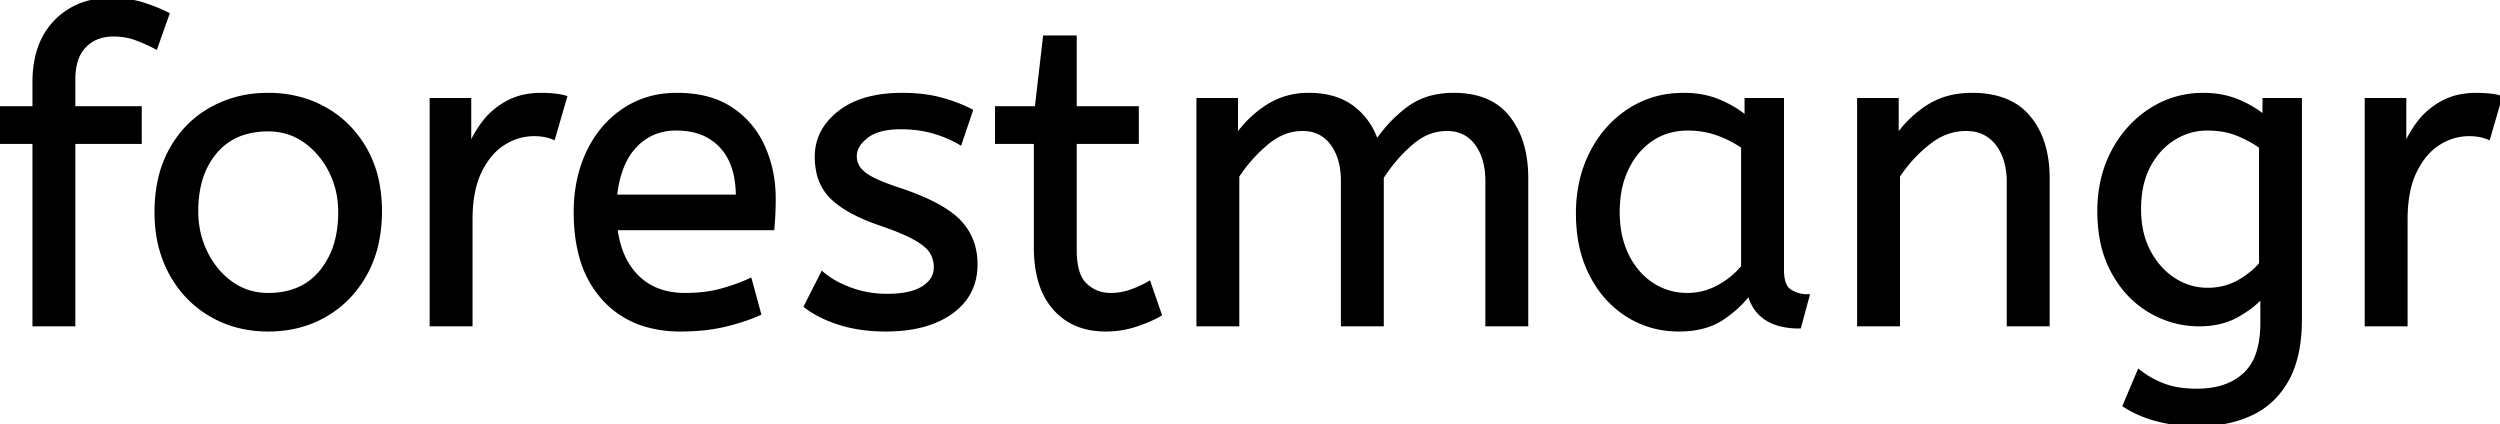 <svg width="579.7" height="98.4" viewBox="0 0 579.7 98.4" xmlns="http://www.w3.org/2000/svg"><g id="svgGroup" stroke-linecap="round" fill-rule="evenodd" font-size="9pt" stroke="#000" stroke-width="0.25mm" fill="#000" style="stroke:#000;stroke-width:0.25mm;fill:#000"><path d="M 286.9 75.2 L 277.9 75.2 L 277.9 23.2 L 286.6 23.2 L 286.6 31.9 Q 289.4 27.7 293.7 24.85 A 17.205 17.205 0 0 1 302.902 22.009 A 20.858 20.858 0 0 1 303.5 22 A 20.994 20.994 0 0 1 307.917 22.44 Q 310.903 23.082 313.185 24.663 A 13.128 13.128 0 0 1 313.65 25 A 15.751 15.751 0 0 1 319.098 32.69 A 19.154 19.154 0 0 1 319.2 33 Q 322.3 28.4 326.55 25.2 A 15.669 15.669 0 0 1 333.341 22.317 A 21.446 21.446 0 0 1 337.1 22 A 21.437 21.437 0 0 1 341.988 22.523 Q 345.574 23.362 348.063 25.551 A 12.994 12.994 0 0 1 349.75 27.35 A 18.992 18.992 0 0 1 353.161 34.622 Q 353.9 37.672 353.9 41.3 L 353.9 75.2 L 344.9 75.2 L 344.9 42 A 19.042 19.042 0 0 0 344.563 38.311 Q 344.127 36.105 343.128 34.361 A 10.982 10.982 0 0 0 342.4 33.25 A 7.974 7.974 0 0 0 336.587 29.954 A 10.678 10.678 0 0 0 335.5 29.9 A 11.926 11.926 0 0 0 328.741 32.027 A 15.996 15.996 0 0 0 327.15 33.25 Q 323.3 36.6 320.4 41.1 L 320.4 75.2 L 311.4 75.2 L 311.4 42 A 19.042 19.042 0 0 0 311.063 38.311 Q 310.627 36.105 309.628 34.361 A 10.982 10.982 0 0 0 308.9 33.25 A 7.974 7.974 0 0 0 303.087 29.954 A 10.678 10.678 0 0 0 302 29.9 A 12.02 12.02 0 0 0 295.681 31.728 A 16.244 16.244 0 0 0 293.7 33.15 Q 289.8 36.4 286.9 40.8 L 286.9 75.2 Z M 492.7 94 L 496 86.2 A 20.562 20.562 0 0 0 499.817 88.573 A 24.737 24.737 0 0 0 501.6 89.35 Q 504.359 90.428 508.159 90.576 A 31.788 31.788 0 0 0 509.4 90.6 A 21.701 21.701 0 0 0 513.921 90.157 Q 516.822 89.539 519.022 88.059 A 12.576 12.576 0 0 0 520.55 86.85 A 11.352 11.352 0 0 0 523.457 82.357 Q 524.6 79.256 524.6 74.9 L 524.6 68.5 Q 522.6 70.9 518.85 73.05 Q 515.1 75.2 509.9 75.2 Q 504 75.2 498.7 72.15 A 22.236 22.236 0 0 1 491.408 65.312 A 27.437 27.437 0 0 1 490.1 63.2 A 25.181 25.181 0 0 1 487.387 55.576 A 35.033 35.033 0 0 1 486.8 49 A 32.06 32.06 0 0 1 487.717 41.192 A 26.682 26.682 0 0 1 490.05 35.1 A 25.706 25.706 0 0 1 496.114 27.478 A 24.448 24.448 0 0 1 498.8 25.5 Q 504.3 22 510.9 22 A 22.366 22.366 0 0 1 515.72 22.501 A 18.715 18.715 0 0 1 518.9 23.5 A 25.705 25.705 0 0 1 522.728 25.468 A 20.998 20.998 0 0 1 525.1 27.2 L 525.1 23.2 L 533.3 23.2 L 533.3 74 Q 533.3 82.6 530.3 88 Q 527.3 93.4 521.95 95.9 A 25.811 25.811 0 0 1 515.346 97.922 A 35.243 35.243 0 0 1 509.4 98.4 Q 504.8 98.4 500.45 97.3 A 27.232 27.232 0 0 1 495.15 95.383 A 23.518 23.518 0 0 1 492.7 94 Z M 440.1 75.2 L 431.1 75.2 L 431.1 23.2 L 439.8 23.2 L 439.8 31.9 Q 442.6 27.7 446.95 24.85 A 17.316 17.316 0 0 1 454.056 22.226 A 22.629 22.629 0 0 1 457.3 22 A 23.225 23.225 0 0 1 462.365 22.518 Q 467.459 23.656 470.45 27.3 Q 474.575 32.326 474.788 40.409 A 33.764 33.764 0 0 1 474.8 41.3 L 474.8 75.2 L 465.8 75.2 L 465.8 42.3 A 19.265 19.265 0 0 0 465.458 38.559 Q 465.019 36.345 464.019 34.597 A 10.966 10.966 0 0 0 463.15 33.3 A 8.579 8.579 0 0 0 456.873 29.947 A 12.061 12.061 0 0 0 455.8 29.9 A 13.122 13.122 0 0 0 448.951 31.864 A 17.353 17.353 0 0 0 447.1 33.15 Q 443 36.4 440.1 40.8 L 440.1 75.2 Z M 186.9 71 L 190.7 63.5 A 18.557 18.557 0 0 0 193.844 65.626 Q 195.398 66.47 197.25 67.15 A 24.073 24.073 0 0 0 204.861 68.587 A 27.464 27.464 0 0 0 205.7 68.6 Q 211.092 68.6 213.935 66.885 A 7.738 7.738 0 0 0 214.15 66.75 Q 217 64.9 217 62 A 7.123 7.123 0 0 0 216.686 59.853 A 6.212 6.212 0 0 0 215.95 58.3 A 6.384 6.384 0 0 0 215.021 57.206 Q 214.007 56.234 212.334 55.281 A 22.3 22.3 0 0 0 212.1 55.15 A 28.462 28.462 0 0 0 210.106 54.157 Q 207.99 53.195 205.001 52.146 A 103.602 103.602 0 0 0 204 51.8 A 46.616 46.616 0 0 1 199.602 50.057 Q 197.488 49.083 195.812 47.995 A 19.335 19.335 0 0 1 193.05 45.85 A 11.324 11.324 0 0 1 189.756 39.854 A 16.794 16.794 0 0 1 189.4 36.3 Q 189.4 30.3 194.65 26.15 Q 199.054 22.669 206.308 22.108 A 37.527 37.527 0 0 1 209.2 22 A 40.794 40.794 0 0 1 213.646 22.231 Q 215.954 22.484 217.97 23.016 A 25.234 25.234 0 0 1 218.1 23.05 Q 222 24.1 225.1 25.7 L 222.6 33.1 Q 219.9 31.5 216.45 30.5 A 25.024 25.024 0 0 0 211.967 29.653 A 31.837 31.837 0 0 0 208.8 29.5 A 20.632 20.632 0 0 0 205.863 29.695 Q 202.777 30.14 200.9 31.6 A 9.322 9.322 0 0 0 199.542 32.874 Q 198.84 33.692 198.505 34.565 A 4.529 4.529 0 0 0 198.2 36.2 A 4.921 4.921 0 0 0 199.695 39.752 A 7.082 7.082 0 0 0 200.3 40.3 Q 202.365 41.972 208.298 43.934 A 84.459 84.459 0 0 0 208.5 44 A 67.753 67.753 0 0 1 213.562 45.898 Q 219.489 48.417 222.3 51.3 Q 226.2 55.3 226.2 61.3 Q 226.2 68.048 220.949 72.055 A 16.618 16.618 0 0 1 220.55 72.35 Q 215.81 75.748 208.362 76.295 A 40.423 40.423 0 0 1 205.4 76.4 Q 199.5 76.4 194.75 74.9 A 30.883 30.883 0 0 1 190.91 73.415 Q 188.929 72.484 187.348 71.336 A 18.229 18.229 0 0 1 186.9 71 Z M 17 75.2 L 8 75.2 L 8 32.9 L 0 32.9 L 0 25.1 L 8 25.1 L 8 19 A 25.495 25.495 0 0 1 8.626 13.182 Q 9.734 8.452 12.802 5.203 A 16.387 16.387 0 0 1 12.9 5.1 A 16.367 16.367 0 0 1 23.304 0.125 A 22.463 22.463 0 0 1 25.7 0 A 29.982 29.982 0 0 1 29.21 0.195 Q 30.955 0.401 32.471 0.825 A 17.884 17.884 0 0 1 32.9 0.95 Q 36 1.9 38.8 3.3 L 36.1 10.9 Q 34 9.8 31.6 8.9 A 14.172 14.172 0 0 0 27.978 8.079 A 17.356 17.356 0 0 0 26.3 8 A 10.802 10.802 0 0 0 23.271 8.405 A 8.291 8.291 0 0 0 19.55 10.65 A 8.462 8.462 0 0 0 17.603 14.019 Q 17 15.92 17 18.4 L 17 25.1 L 32.4 25.1 L 32.4 32.9 L 17 32.9 L 17 75.2 Z M 179.1 52.9 L 142.7 52.9 A 24.088 24.088 0 0 0 143.839 57.925 Q 145.175 61.738 147.8 64.3 Q 152 68.4 158.9 68.4 Q 163.4 68.4 167 67.45 Q 170.6 66.5 173.9 65 L 176 72.7 A 40.77 40.77 0 0 1 171.665 74.326 A 51.863 51.863 0 0 1 167.9 75.35 A 38.914 38.914 0 0 1 162.808 76.169 A 52.025 52.025 0 0 1 157.8 76.4 A 28.318 28.318 0 0 1 150.054 75.395 A 21.108 21.108 0 0 1 140.05 69.25 A 23.521 23.521 0 0 1 134.845 59.71 Q 133.5 55.045 133.5 49.2 A 35.359 35.359 0 0 1 134.333 41.378 A 28.84 28.84 0 0 1 136.45 35.25 A 24.642 24.642 0 0 1 141.466 28.168 A 22.887 22.887 0 0 1 144.7 25.55 A 21.048 21.048 0 0 1 154.959 22.078 A 26.205 26.205 0 0 1 157 22 Q 164.5 22 169.45 25.25 Q 174.4 28.5 176.9 34 A 28.185 28.185 0 0 1 179.326 43.864 A 33.434 33.434 0 0 1 179.4 46.1 A 75.204 75.204 0 0 1 179.109 52.797 A 69.426 69.426 0 0 1 179.1 52.9 Z M 240.2 57.3 L 240.2 32.9 L 231.2 32.9 L 231.2 25.1 L 240.4 25.1 L 242.3 8.7 L 249.2 8.7 L 249.2 25.1 L 263.6 25.1 L 263.6 32.9 L 249.2 32.9 L 249.2 58 A 21.559 21.559 0 0 0 249.368 60.796 Q 249.841 64.402 251.65 66.1 Q 254.1 68.4 257.5 68.4 Q 260 68.4 262.25 67.6 Q 264.5 66.8 266.4 65.7 L 268.9 72.9 A 18.546 18.546 0 0 1 267.282 73.756 Q 266.48 74.135 265.534 74.508 A 43.365 43.365 0 0 1 263.5 75.25 Q 260.1 76.4 256.4 76.4 Q 248.9 76.4 244.55 71.45 A 16.116 16.116 0 0 1 241.322 65.548 Q 240.559 63.117 240.315 60.181 A 34.777 34.777 0 0 1 240.2 57.3 Z M 405 27.4 L 405 23.2 L 413.2 23.2 L 413.2 62.6 A 12.15 12.15 0 0 0 413.302 64.236 Q 413.634 66.67 415.05 67.55 Q 416.9 68.7 419.1 68.7 L 417.2 75.7 A 17.722 17.722 0 0 1 412.935 75.228 Q 407.298 73.828 405.703 68.28 A 13.59 13.59 0 0 1 405.6 67.9 A 21.307 21.307 0 0 1 402.49 71.326 A 28.498 28.498 0 0 1 399.35 73.75 Q 395.4 76.4 389.3 76.4 Q 382.8 76.4 377.5 73.1 A 22.947 22.947 0 0 1 370.087 65.574 A 27.923 27.923 0 0 1 369.05 63.75 A 27.228 27.228 0 0 1 366.42 55.808 A 36.644 36.644 0 0 1 365.9 49.5 A 33.142 33.142 0 0 1 366.897 41.231 A 27.968 27.968 0 0 1 369.05 35.5 Q 372.2 29.3 377.75 25.65 A 22.297 22.297 0 0 1 388.945 22.044 A 27.388 27.388 0 0 1 390.5 22 A 22.584 22.584 0 0 1 395.294 22.491 A 18.703 18.703 0 0 1 398.65 23.55 A 26.002 26.002 0 0 1 402.937 25.844 A 22.103 22.103 0 0 1 405 27.4 Z M 109.1 75.2 L 100.1 75.2 L 100.1 23.2 L 108.8 23.2 L 108.8 34.5 Q 110.1 31.2 112.3 28.35 Q 114.5 25.5 117.8 23.75 A 14.817 14.817 0 0 1 122.48 22.226 A 19.459 19.459 0 0 1 125.5 22 Q 127 22 128.5 22.15 A 18.972 18.972 0 0 1 129.555 22.284 Q 130.055 22.362 130.482 22.463 A 8.817 8.817 0 0 1 131 22.6 L 128.3 31.9 A 9.763 9.763 0 0 0 126.155 31.288 Q 125.059 31.1 123.8 31.1 A 12.958 12.958 0 0 0 117.17 32.946 A 15.609 15.609 0 0 0 116.75 33.2 Q 113.422 35.286 111.278 39.642 A 22.927 22.927 0 0 0 111.25 39.7 Q 109.487 43.307 109.17 48.528 A 39.09 39.09 0 0 0 109.1 50.9 L 109.1 75.2 Z M 557.8 75.2 L 548.8 75.2 L 548.8 23.2 L 557.5 23.2 L 557.5 34.5 Q 558.8 31.2 561 28.35 Q 563.2 25.5 566.5 23.75 A 14.817 14.817 0 0 1 571.18 22.226 A 19.459 19.459 0 0 1 574.2 22 Q 575.7 22 577.2 22.15 A 18.972 18.972 0 0 1 578.255 22.284 Q 578.755 22.362 579.182 22.463 A 8.817 8.817 0 0 1 579.7 22.6 L 577 31.9 A 9.763 9.763 0 0 0 574.855 31.288 Q 573.759 31.1 572.5 31.1 A 12.958 12.958 0 0 0 565.87 32.946 A 15.609 15.609 0 0 0 565.45 33.2 Q 562.122 35.286 559.978 39.642 A 22.927 22.927 0 0 0 559.95 39.7 Q 558.187 43.307 557.87 48.528 A 39.09 39.09 0 0 0 557.8 50.9 L 557.8 75.2 Z M 48.9 72.95 A 24.559 24.559 0 0 0 53.498 75.04 Q 57.553 76.4 62.2 76.4 Q 69.6 76.4 75.45 73 Q 81.3 69.6 84.7 63.45 A 26.255 26.255 0 0 0 87.353 56.309 A 34.184 34.184 0 0 0 88.1 49 A 34.542 34.542 0 0 0 87.615 43.092 A 25.795 25.795 0 0 0 84.65 34.65 Q 81.2 28.6 75.35 25.3 A 24.848 24.848 0 0 0 70.709 23.273 A 27.738 27.738 0 0 0 62.2 22 A 31.325 31.325 0 0 0 60.62 22.04 A 26.169 26.169 0 0 0 49 25.3 Q 43.1 28.6 39.7 34.7 A 26.023 26.023 0 0 0 36.951 42.29 A 35.006 35.006 0 0 0 36.3 49.2 A 34.82 34.82 0 0 0 36.565 53.554 A 27.451 27.451 0 0 0 39.65 63.35 Q 43 69.5 48.9 72.95 Z M 62.2 68.4 Q 70.1 68.4 74.5 63.05 A 18.802 18.802 0 0 0 78.319 54.96 A 27.105 27.105 0 0 0 78.9 49.2 Q 78.9 44 76.7 39.65 A 19.198 19.198 0 0 0 72.528 34.081 A 18.17 18.17 0 0 0 70.75 32.65 Q 67 30 62.2 30 A 19.249 19.249 0 0 0 56.974 30.672 A 14.037 14.037 0 0 0 49.9 35.2 A 17.878 17.878 0 0 0 46.226 42.574 Q 45.5 45.506 45.5 49 Q 45.5 54.2 47.7 58.65 A 19.437 19.437 0 0 0 51.23 63.69 A 17.627 17.627 0 0 0 53.65 65.75 Q 57.4 68.4 62.2 68.4 Z M 404.2 61.9 L 404.2 34 Q 401.5 32.1 398.25 30.95 Q 395 29.8 391.4 29.8 A 15.924 15.924 0 0 0 386.429 30.554 A 14.024 14.024 0 0 0 382.95 32.25 A 16.301 16.301 0 0 0 377.931 37.674 A 19.962 19.962 0 0 0 377.2 39.05 A 20.663 20.663 0 0 0 375.447 44.727 A 27.678 27.678 0 0 0 375.1 49.2 Q 375.1 54.8 377.2 59.15 A 17.602 17.602 0 0 0 380.306 63.696 A 15.697 15.697 0 0 0 383 65.95 Q 386.7 68.4 391.3 68.4 Q 395.1 68.4 398.5 66.55 Q 401.9 64.7 404.2 61.9 Z M 524.3 61.2 L 524.3 34 Q 522.134 32.425 519.097 31.141 A 36.018 36.018 0 0 0 519 31.1 A 16.249 16.249 0 0 0 515.196 30.049 A 22.135 22.135 0 0 0 511.8 29.8 Q 507.7 29.8 504.1 32 Q 500.5 34.2 498.25 38.35 Q 496 42.5 496 48.5 A 24.32 24.32 0 0 0 496.478 53.436 A 18.311 18.311 0 0 0 498.25 58.4 A 18.576 18.576 0 0 0 501.161 62.475 A 15.802 15.802 0 0 0 504.1 64.9 Q 507.7 67.2 511.9 67.2 A 15.276 15.276 0 0 0 516.478 66.532 A 13.606 13.606 0 0 0 519.1 65.4 A 20.855 20.855 0 0 0 522.081 63.384 A 16.309 16.309 0 0 0 524.3 61.2 Z M 142.6 45.6 L 171.1 45.6 A 24.355 24.355 0 0 0 170.696 41.015 Q 170.2 38.431 169.096 36.407 A 12.422 12.422 0 0 0 167.3 33.9 A 12.488 12.488 0 0 0 160.339 30.124 A 18.395 18.395 0 0 0 156.8 29.8 A 13.58 13.58 0 0 0 151.688 30.735 A 12.524 12.524 0 0 0 147.2 33.85 Q 143.4 37.9 142.6 45.6 Z" vector-effect="non-scaling-stroke"/></g></svg>